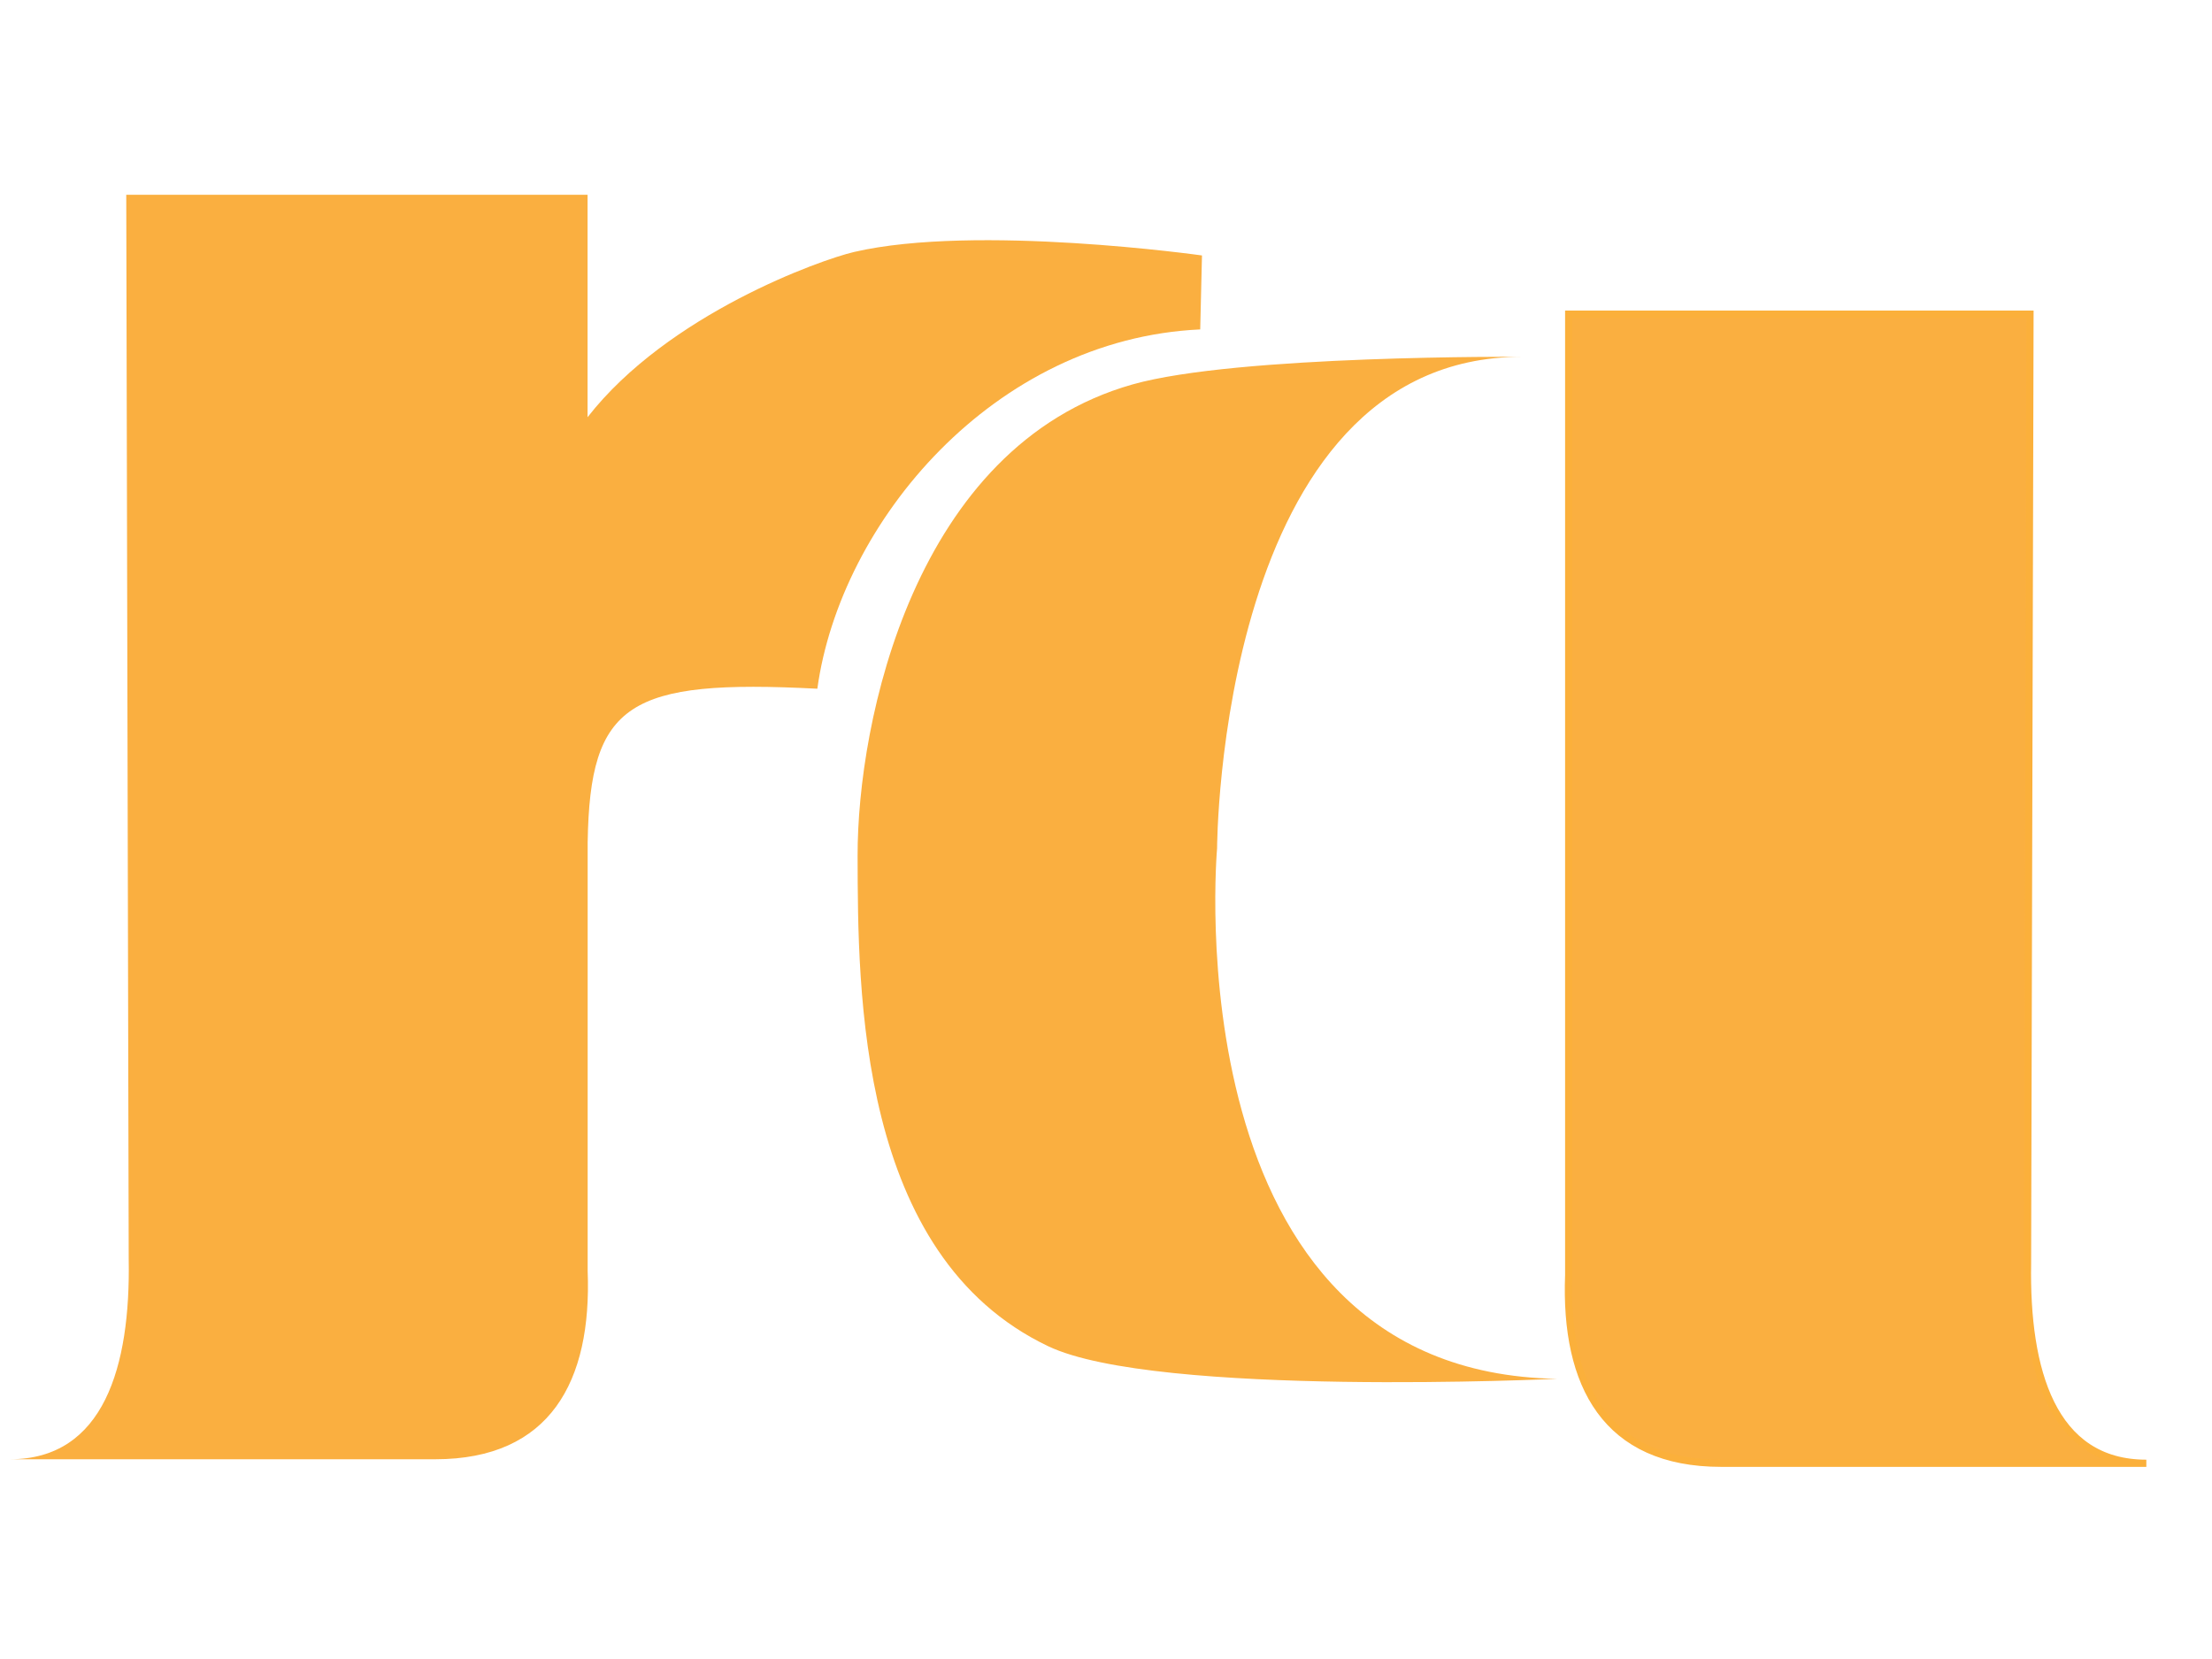 <svg id="Layer_1" data-name="Layer 1" xmlns="http://www.w3.org/2000/svg" viewBox="0 0 640 480"><defs><style>.cls-1,.cls-2{fill:#faaf40;}.cls-2{stroke:#fbb03b;stroke-miterlimit:10;stroke-width:2.08px;}</style></defs><title>Artboard 1</title><path class="cls-1" d="M36.53,56.35H170v64.36c23.31-29.88,67.53-45.58,77.08-47.8,35.32-8.22,100.69,1,100.69,1l-.51,21.4C287.58,98.06,243.14,151,236.48,199.27c-54.6-2.82-65.79,4.09-66.45,44.33V367.76c1.22,31.91-10.82,54.45-44.12,54.45H2.87c27.2,0,34.9-26.89,34.37-57.78Z"/><path class="cls-1" d="M440.3,103.24c-87.88,0-88.16,142.23-88.16,142.23s-13.62,151.69,98.42,153.46c0,0-116,5.46-147.27-9.42-55.16-26.24-55.07-102.73-55.16-141.89-.08-38.52,16.24-118.48,79.57-136.4C358,102.65,440.3,103.24,440.3,103.24Z"/><path class="cls-2" d="M587.34,90.9H453.87v31l0,122.89V368.91c-1.22,31.91,10.82,54.46,44.13,54.46H621c-27.2,0-34.9-26.89-34.37-57.79Z"/></svg>